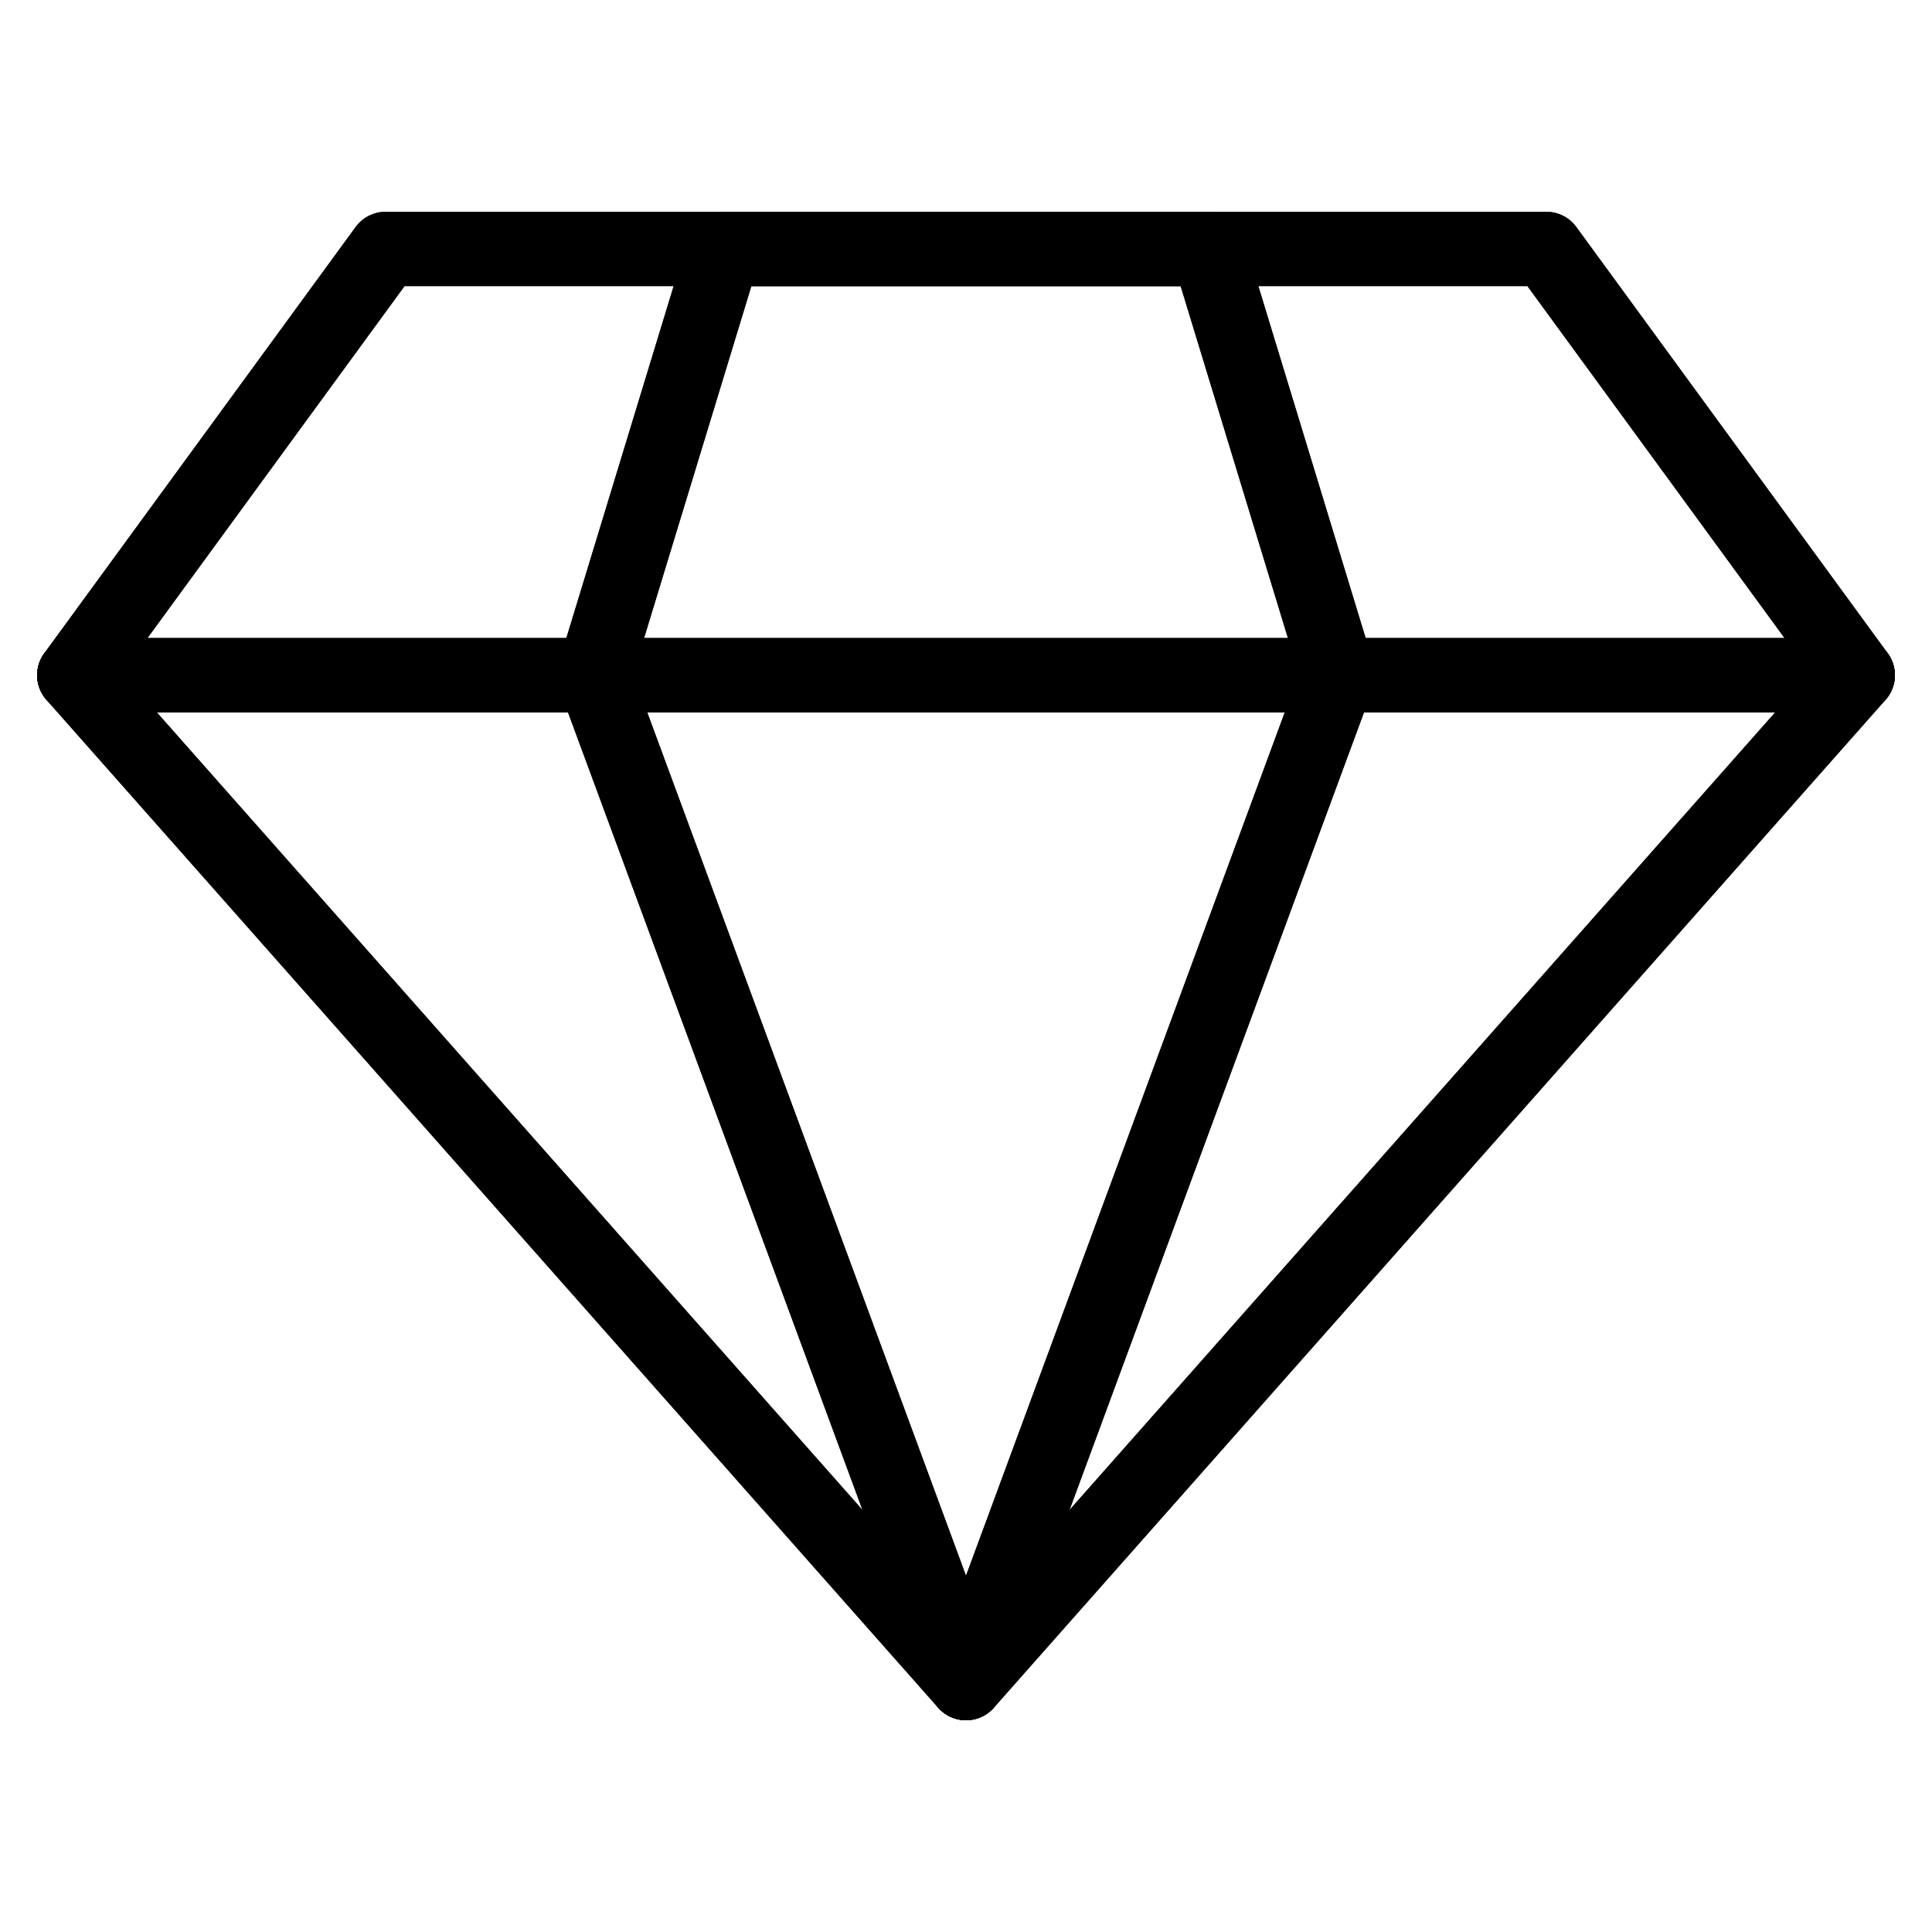 <svg xmlns="http://www.w3.org/2000/svg" viewBox="0 0 52 52" id="diamond"><g fill="none" stroke="#000" stroke-linecap="round" stroke-linejoin="round" stroke-miterlimit="10" stroke-width="2"><path d="M41.619 6.7H10.38L2 18.173 26 45.3l24-27.127z"></path><path d="M32.518 6.7H19.482l-3.497 11.473L26 45.3l10.015-27.127zM2 18.173h48"></path></g><g fill="none" stroke="#000" stroke-linecap="round" stroke-linejoin="round" stroke-miterlimit="10" stroke-width="2"><path d="M41.619 6.7H10.38L2 18.173 26 45.3l24-27.127z"></path><path d="M32.518 6.7H19.482l-3.497 11.473L26 45.3l10.015-27.127zM2 18.173h48"></path></g></svg>